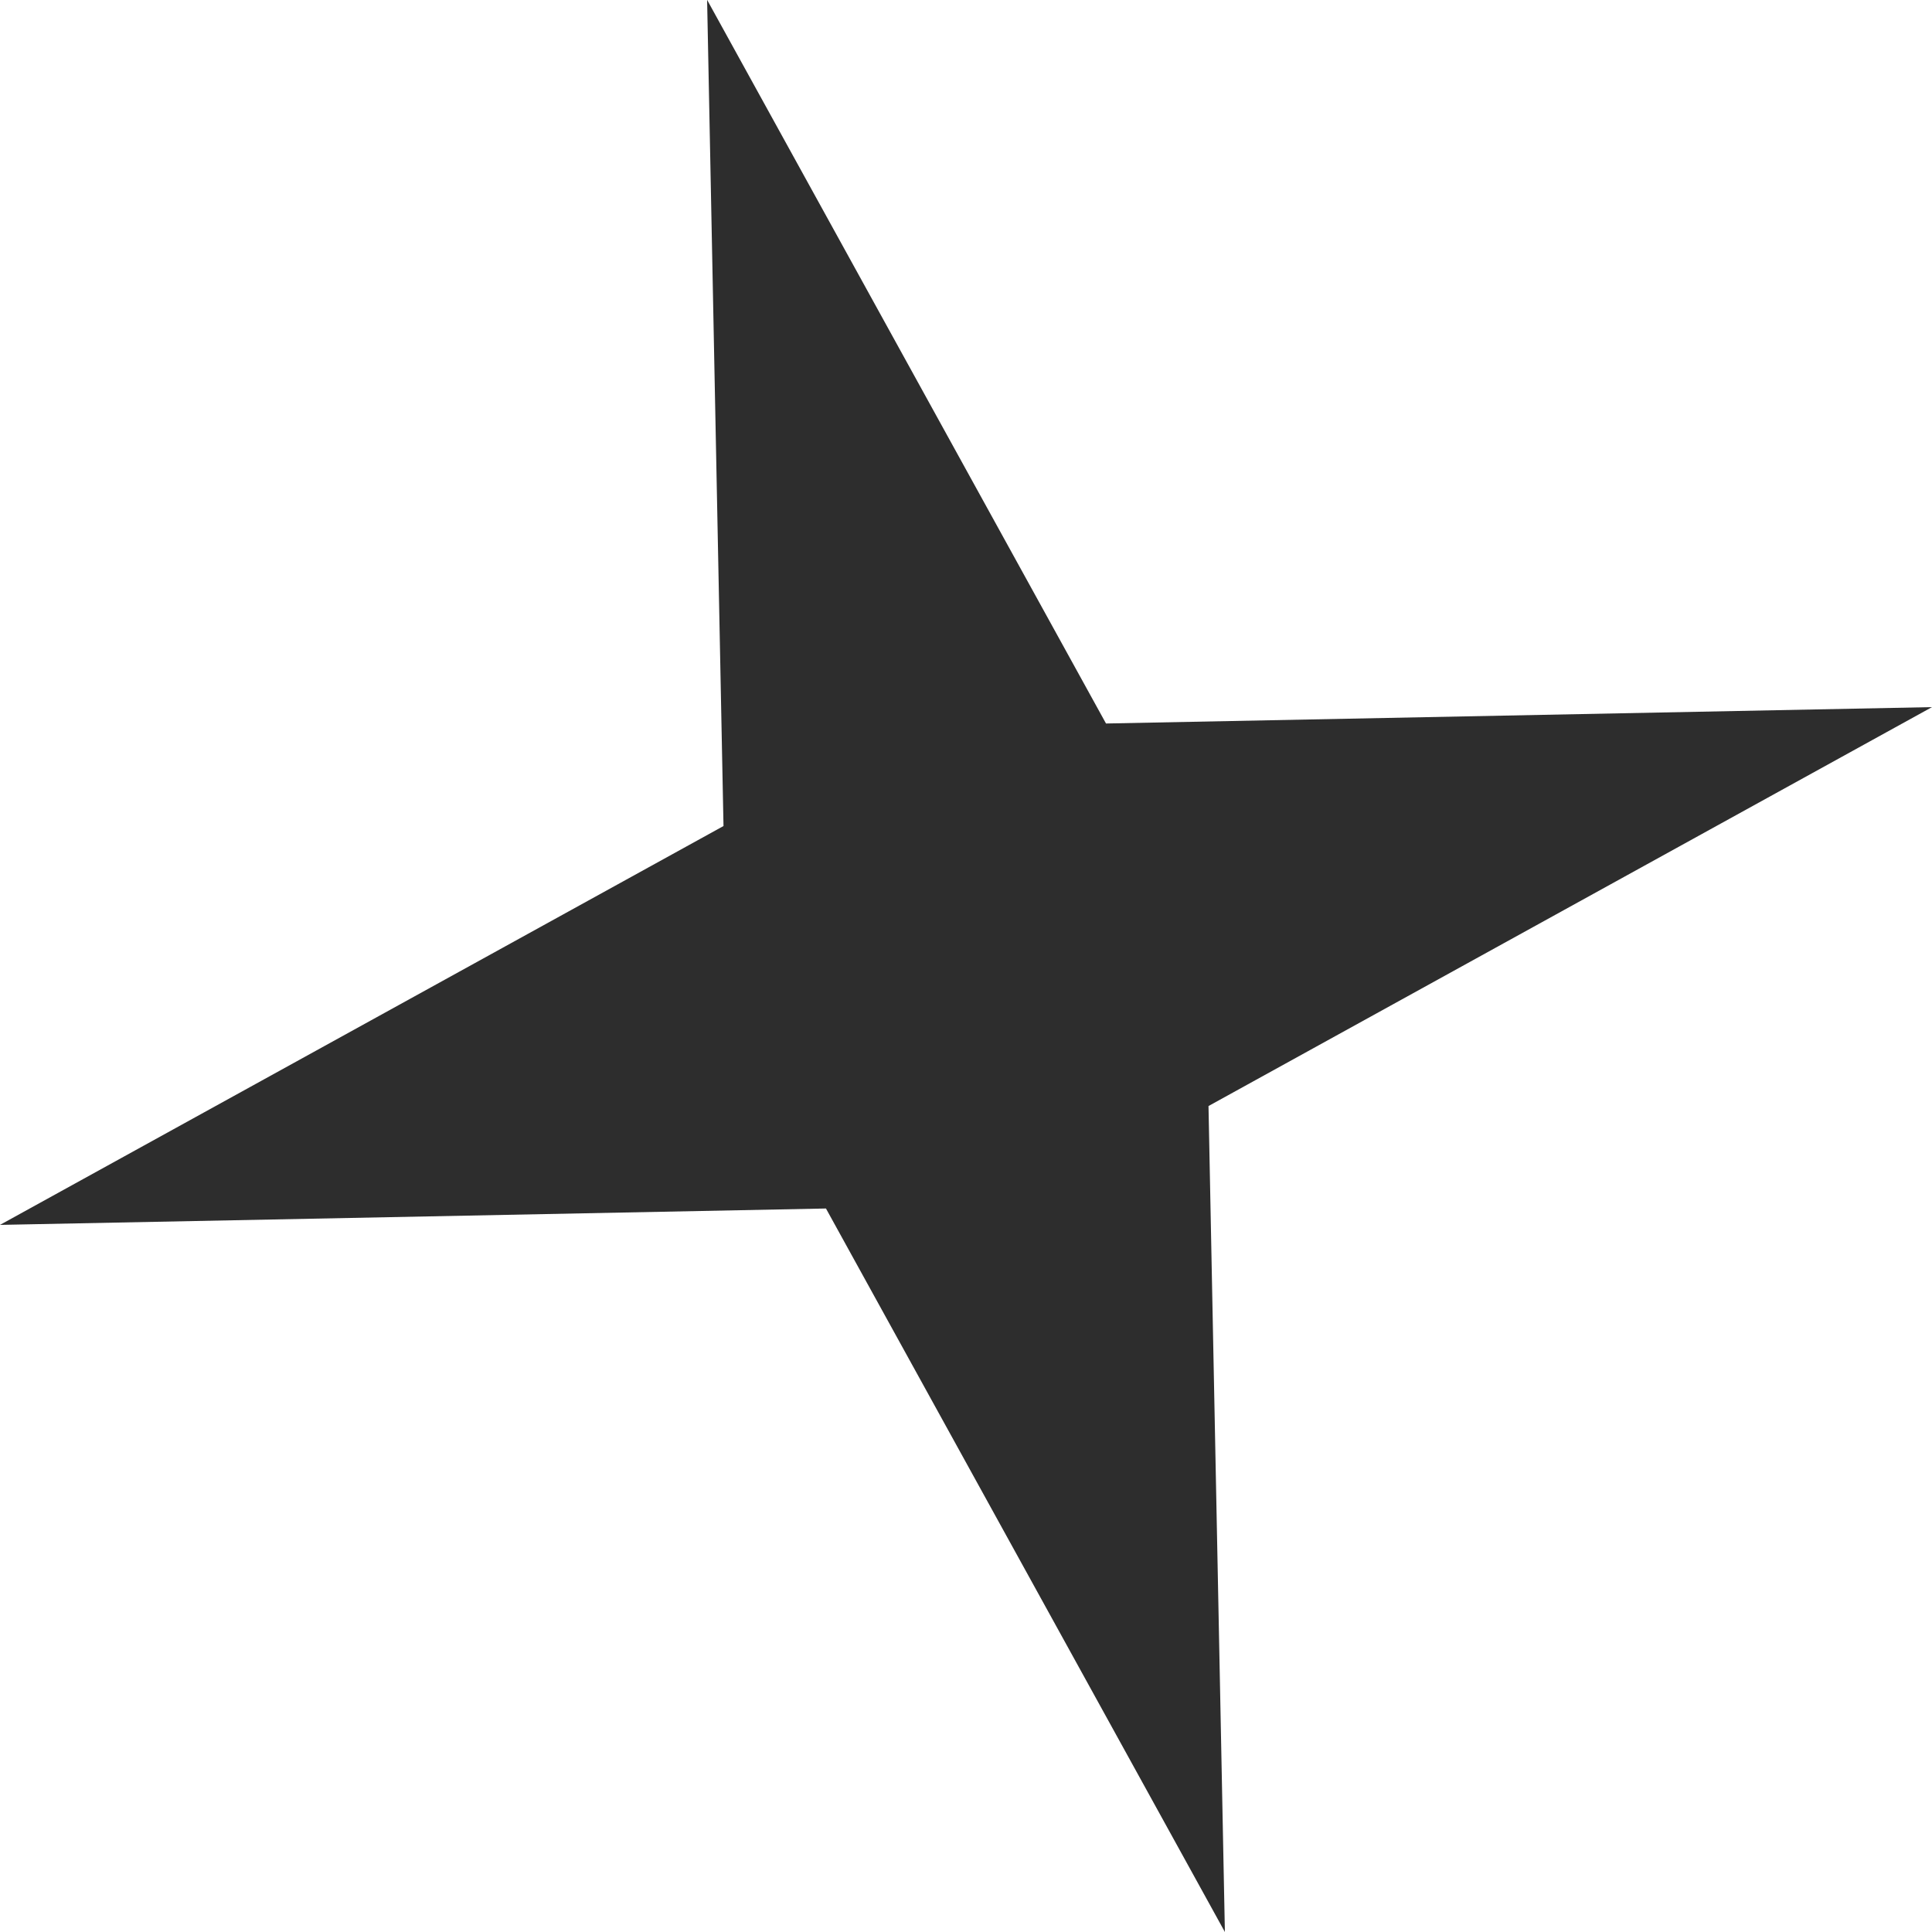 <svg width="60" height="60" fill="none" xmlns="http://www.w3.org/2000/svg"><path d="M21.962 0l12.386 22.469L60 21.96 37.531 34.349 38.04 60 25.651 37.531 0 38.04l22.469-12.387L21.96 0z" fill="#2D2D2D"/></svg>